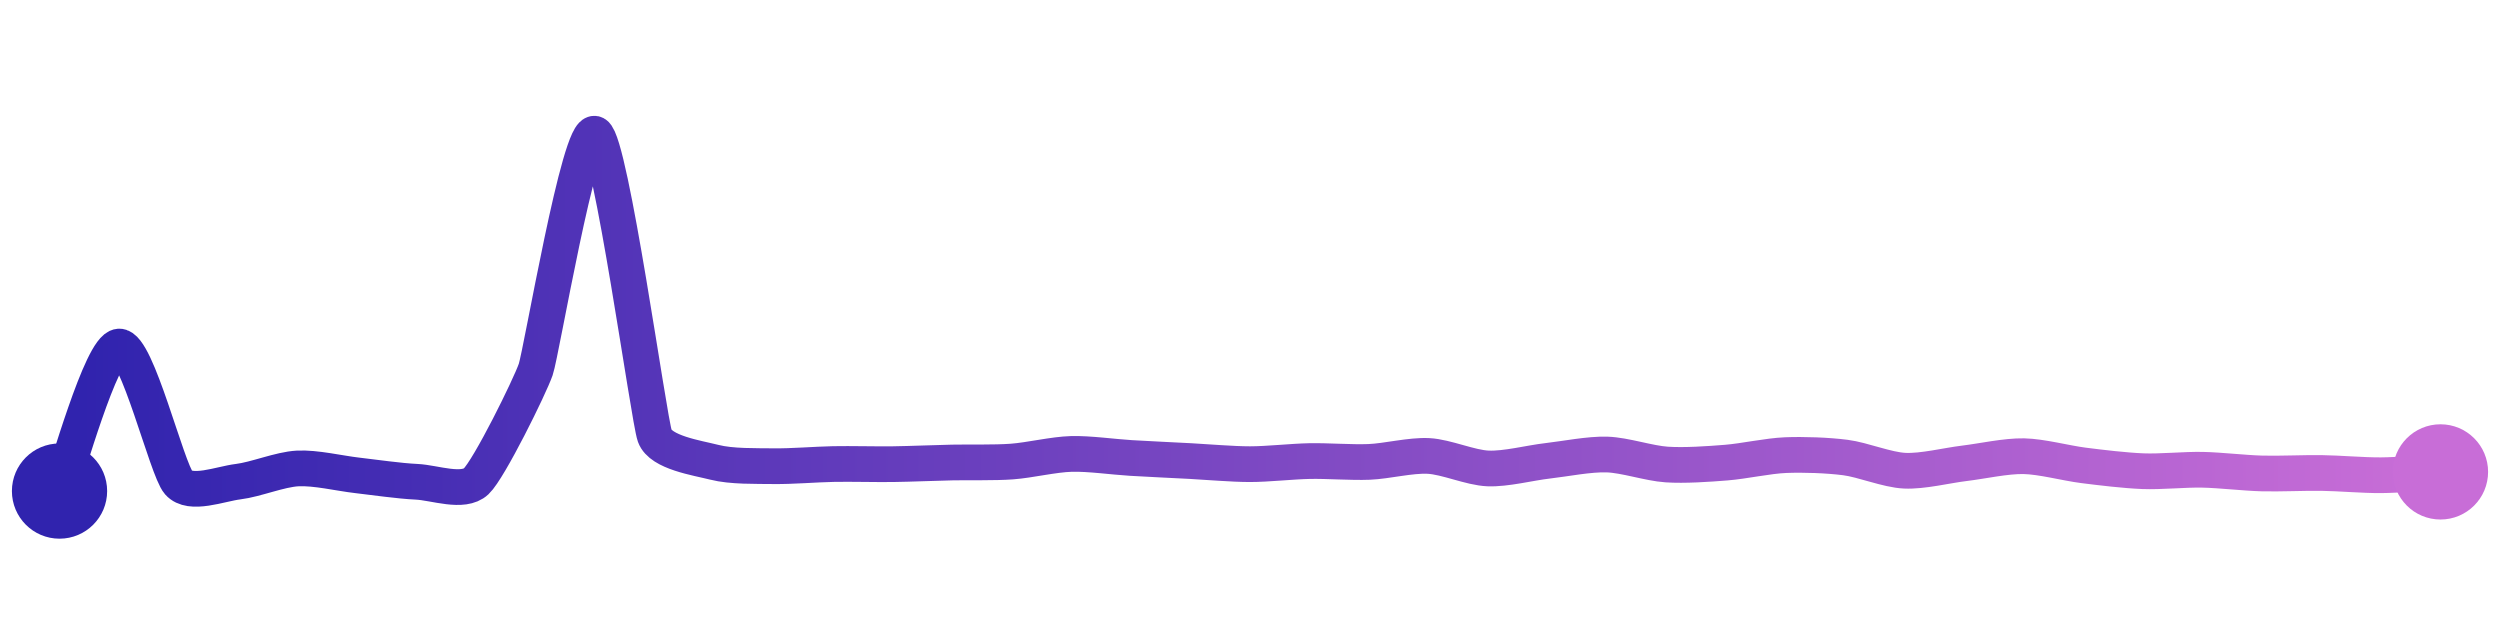 <svg width="200" height="50" viewBox="0 0 210 50" xmlns="http://www.w3.org/2000/svg">
    <defs>
        <linearGradient x1="0%" y1="0%" x2="100%" y2="0%" id="a">
            <stop stop-color="#3023AE" offset="0%"/>
            <stop stop-color="#C86DD7" offset="100%"/>
        </linearGradient>
    </defs>
    <path stroke="url(#a)"
          stroke-width="3"
          stroke-linejoin="round"
          stroke-linecap="round"
          d="M5 40 C 5.57 38.61, 8.5 27.97, 10 27.86 S 14.01 38.16, 15 39.29 S 18.51 39.39, 20 39.21 S 23.5 38.18, 25 38.1 S 28.51 38.51, 30 38.68 S 33.5 39.15, 35 39.22 S 38.91 40.21, 40 39.18 S 44.51 31.21, 45 29.79 S 48.69 9.27, 50 10 S 54.49 33.95, 55 35.36 S 58.55 37.21, 60 37.58 S 63.5 37.89, 65 37.91 S 68.5 37.76, 70 37.73 S 73.5 37.76, 75 37.74 S 78.5 37.63, 80 37.6 S 83.5 37.63, 85 37.52 S 88.5 36.92, 90 36.88 S 93.5 37.13, 95 37.22 S 98.5 37.4, 100 37.48 S 103.5 37.74, 105 37.74 S 108.5 37.51, 110 37.48 S 113.5 37.61, 115 37.55 S 118.5 36.97, 120 37.05 S 123.5 38.04, 125 38.1 S 128.51 37.63, 130 37.46 S 133.5 36.88, 135 36.93 S 138.5 37.67, 140 37.77 S 143.5 37.73, 145 37.61 S 148.5 37.04, 150 36.98 S 153.51 36.99, 155 37.18 S 158.5 38.22, 160 38.29 S 163.51 37.85, 165 37.67 S 168.5 37.04, 170 37.07 S 173.51 37.65, 175 37.84 S 178.5 38.27, 180 38.33 S 183.5 38.18, 185 38.21 S 188.5 38.48, 190 38.52 S 193.5 38.46, 195 38.48 S 198.5 38.68, 200 38.67 S 203.5 38.47, 205 38.39"
          fill="none"/>
    <circle r="4" cx="5" cy="40" fill="#3023AE"/>
    <circle r="4" cx="205" cy="38.39" fill="#C86DD7"/>      
</svg>